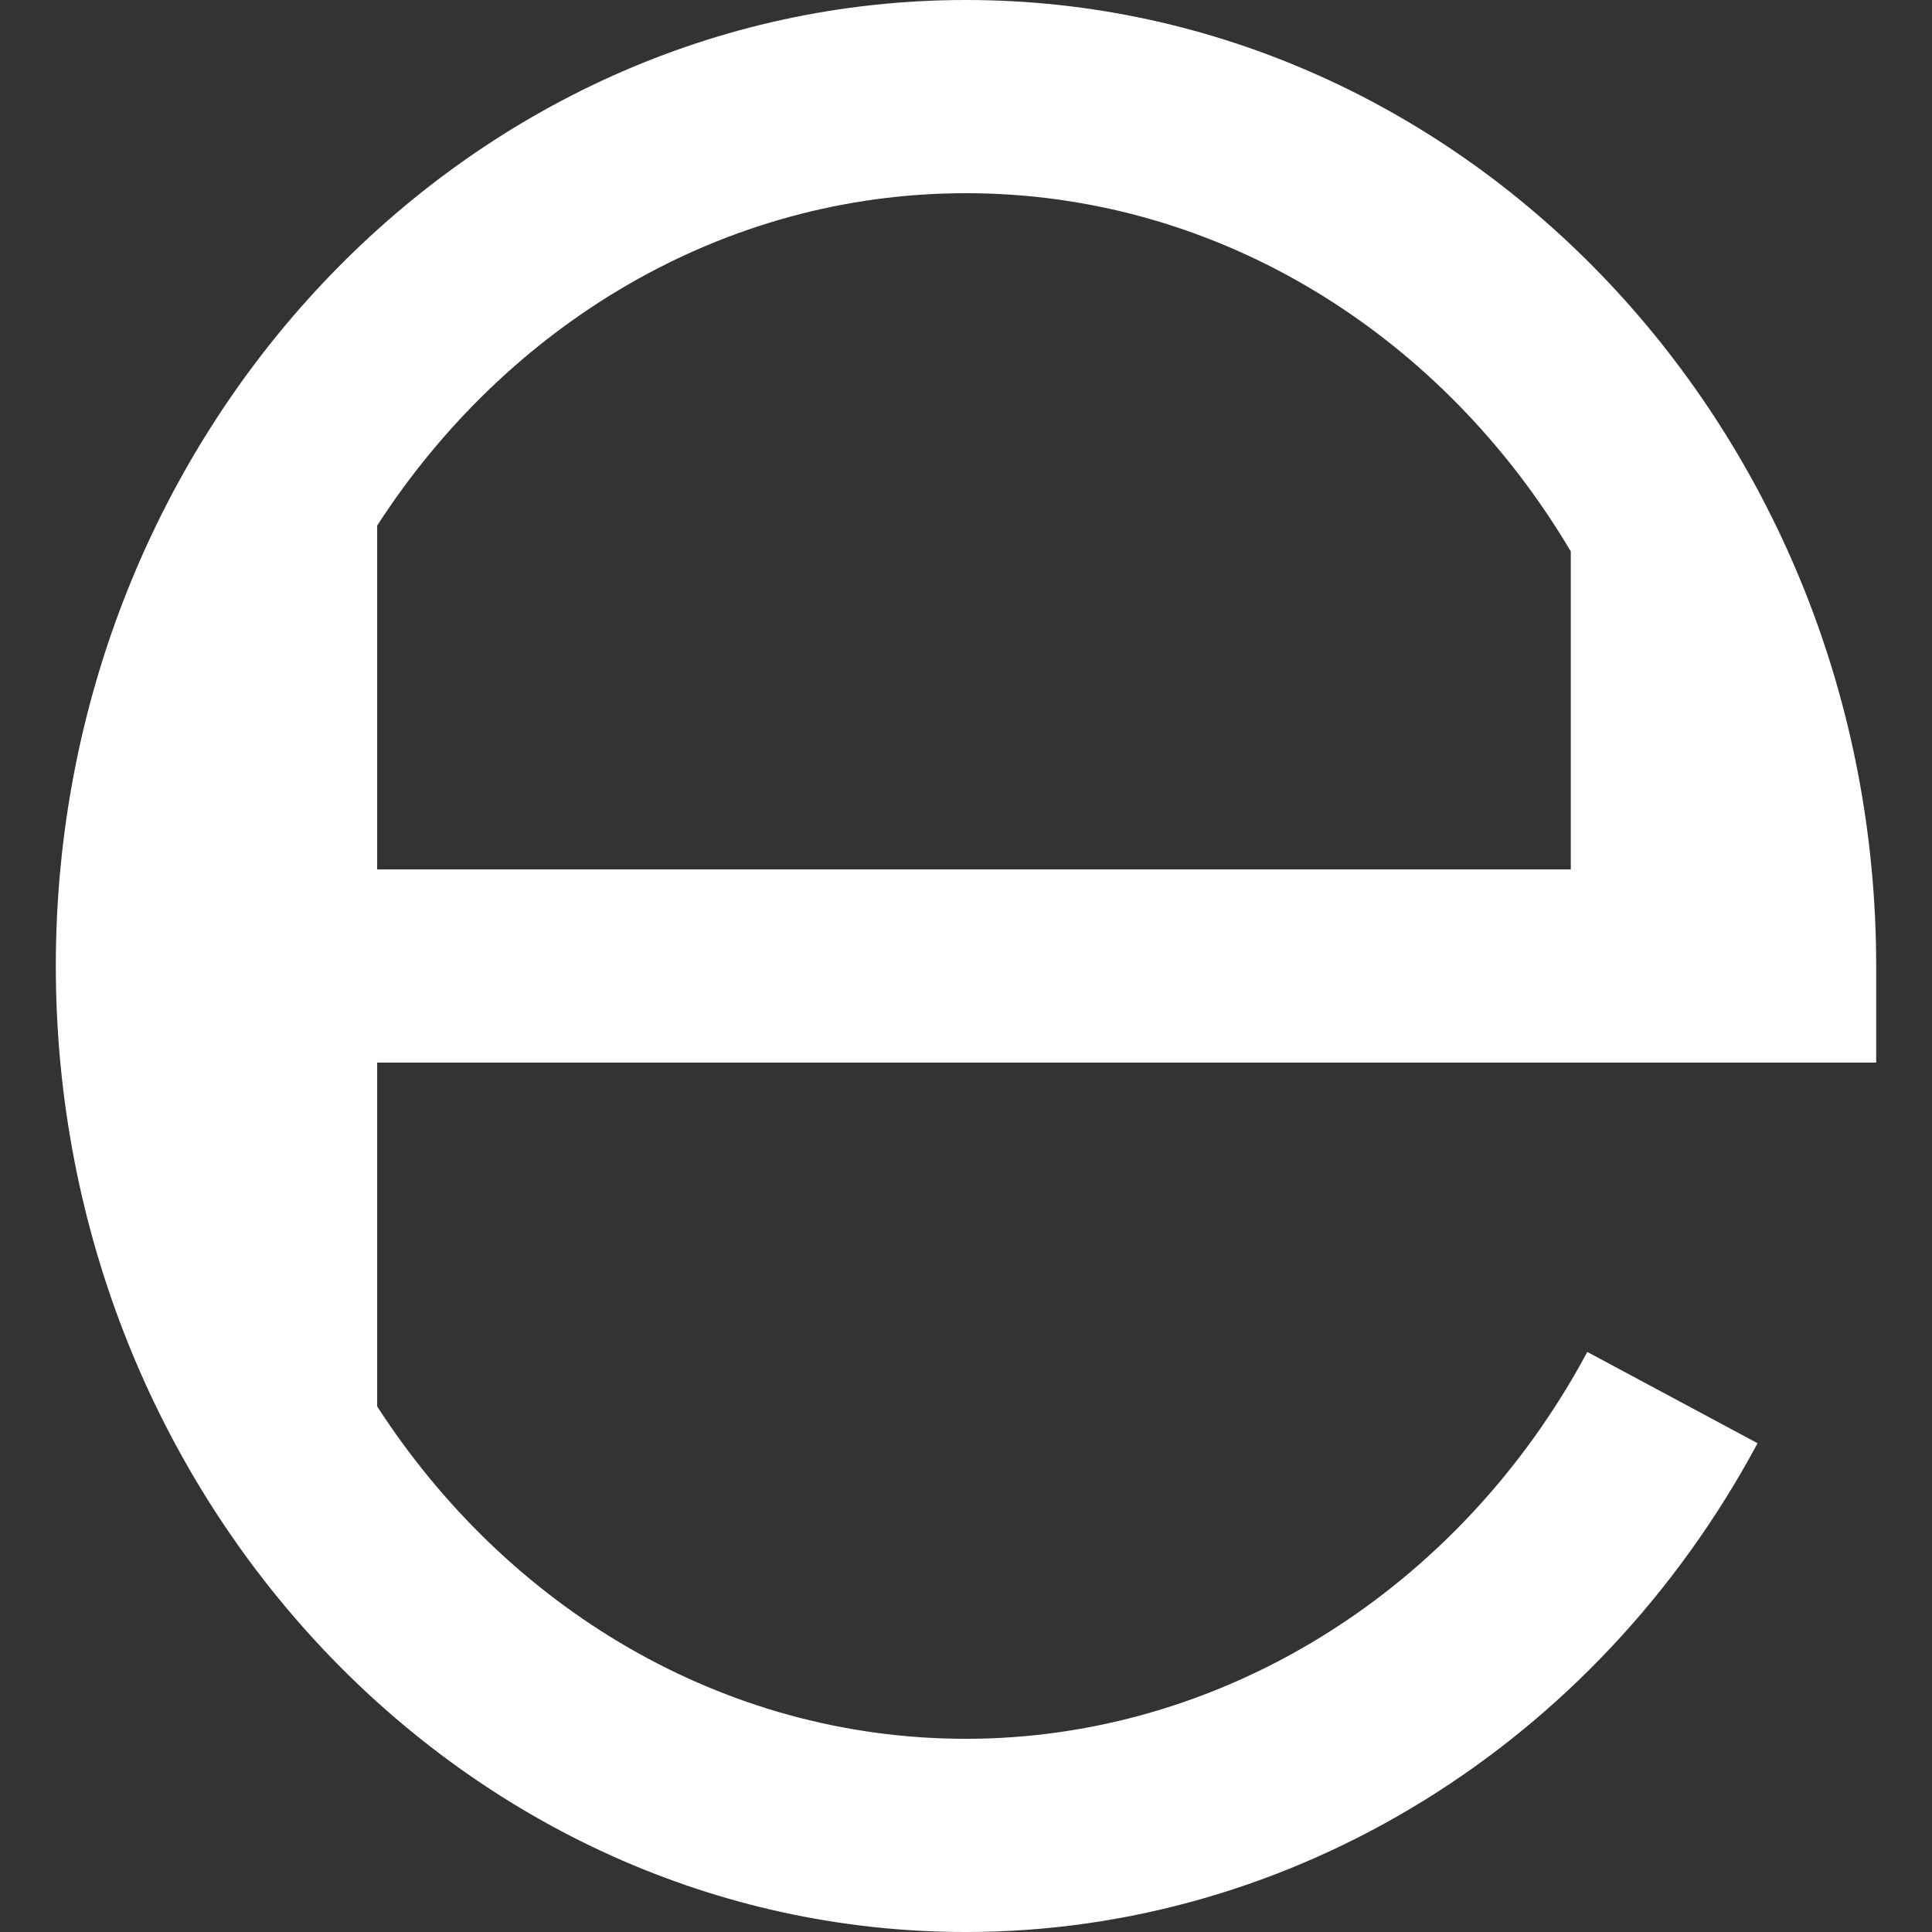 <?xml version="1.0"?>
<svg xmlns="http://www.w3.org/2000/svg" xmlns:xlink="http://www.w3.org/1999/xlink" version="1.1" id="Capa_1" x="0px" y="0px" viewBox="0 0 277.777 277.777" style="enable-background:new 0 0 277.777 277.777;" xml:space="preserve" width="512px" height="512px" class=""><rect x="0" y="0" width="277.777" height="277.777" fill="#333333" stroke="none"/><g><path d="M8.025,138.889c0,76.583,58.705,138.889,130.863,138.889c46.959,0,90.567-26.928,113.809-70.275l-24.481-13.126  C209.821,228.686,175.592,250,138.888,250c-35.024,0-66.022-18.93-84.66-47.793v-49.43h215.524v-13.889  C269.752,62.305,211.047,0,138.888,0S8.025,62.305,8.025,138.889z M54.228,75.57c18.638-28.863,49.636-47.793,84.66-47.793  c36.505,0,68.634,20.564,86.955,51.505V125H54.228V75.57z" data-original="#000000" class="active-path" data-old_color="#ffffff" fill="#ffffff"/></g> </svg>
